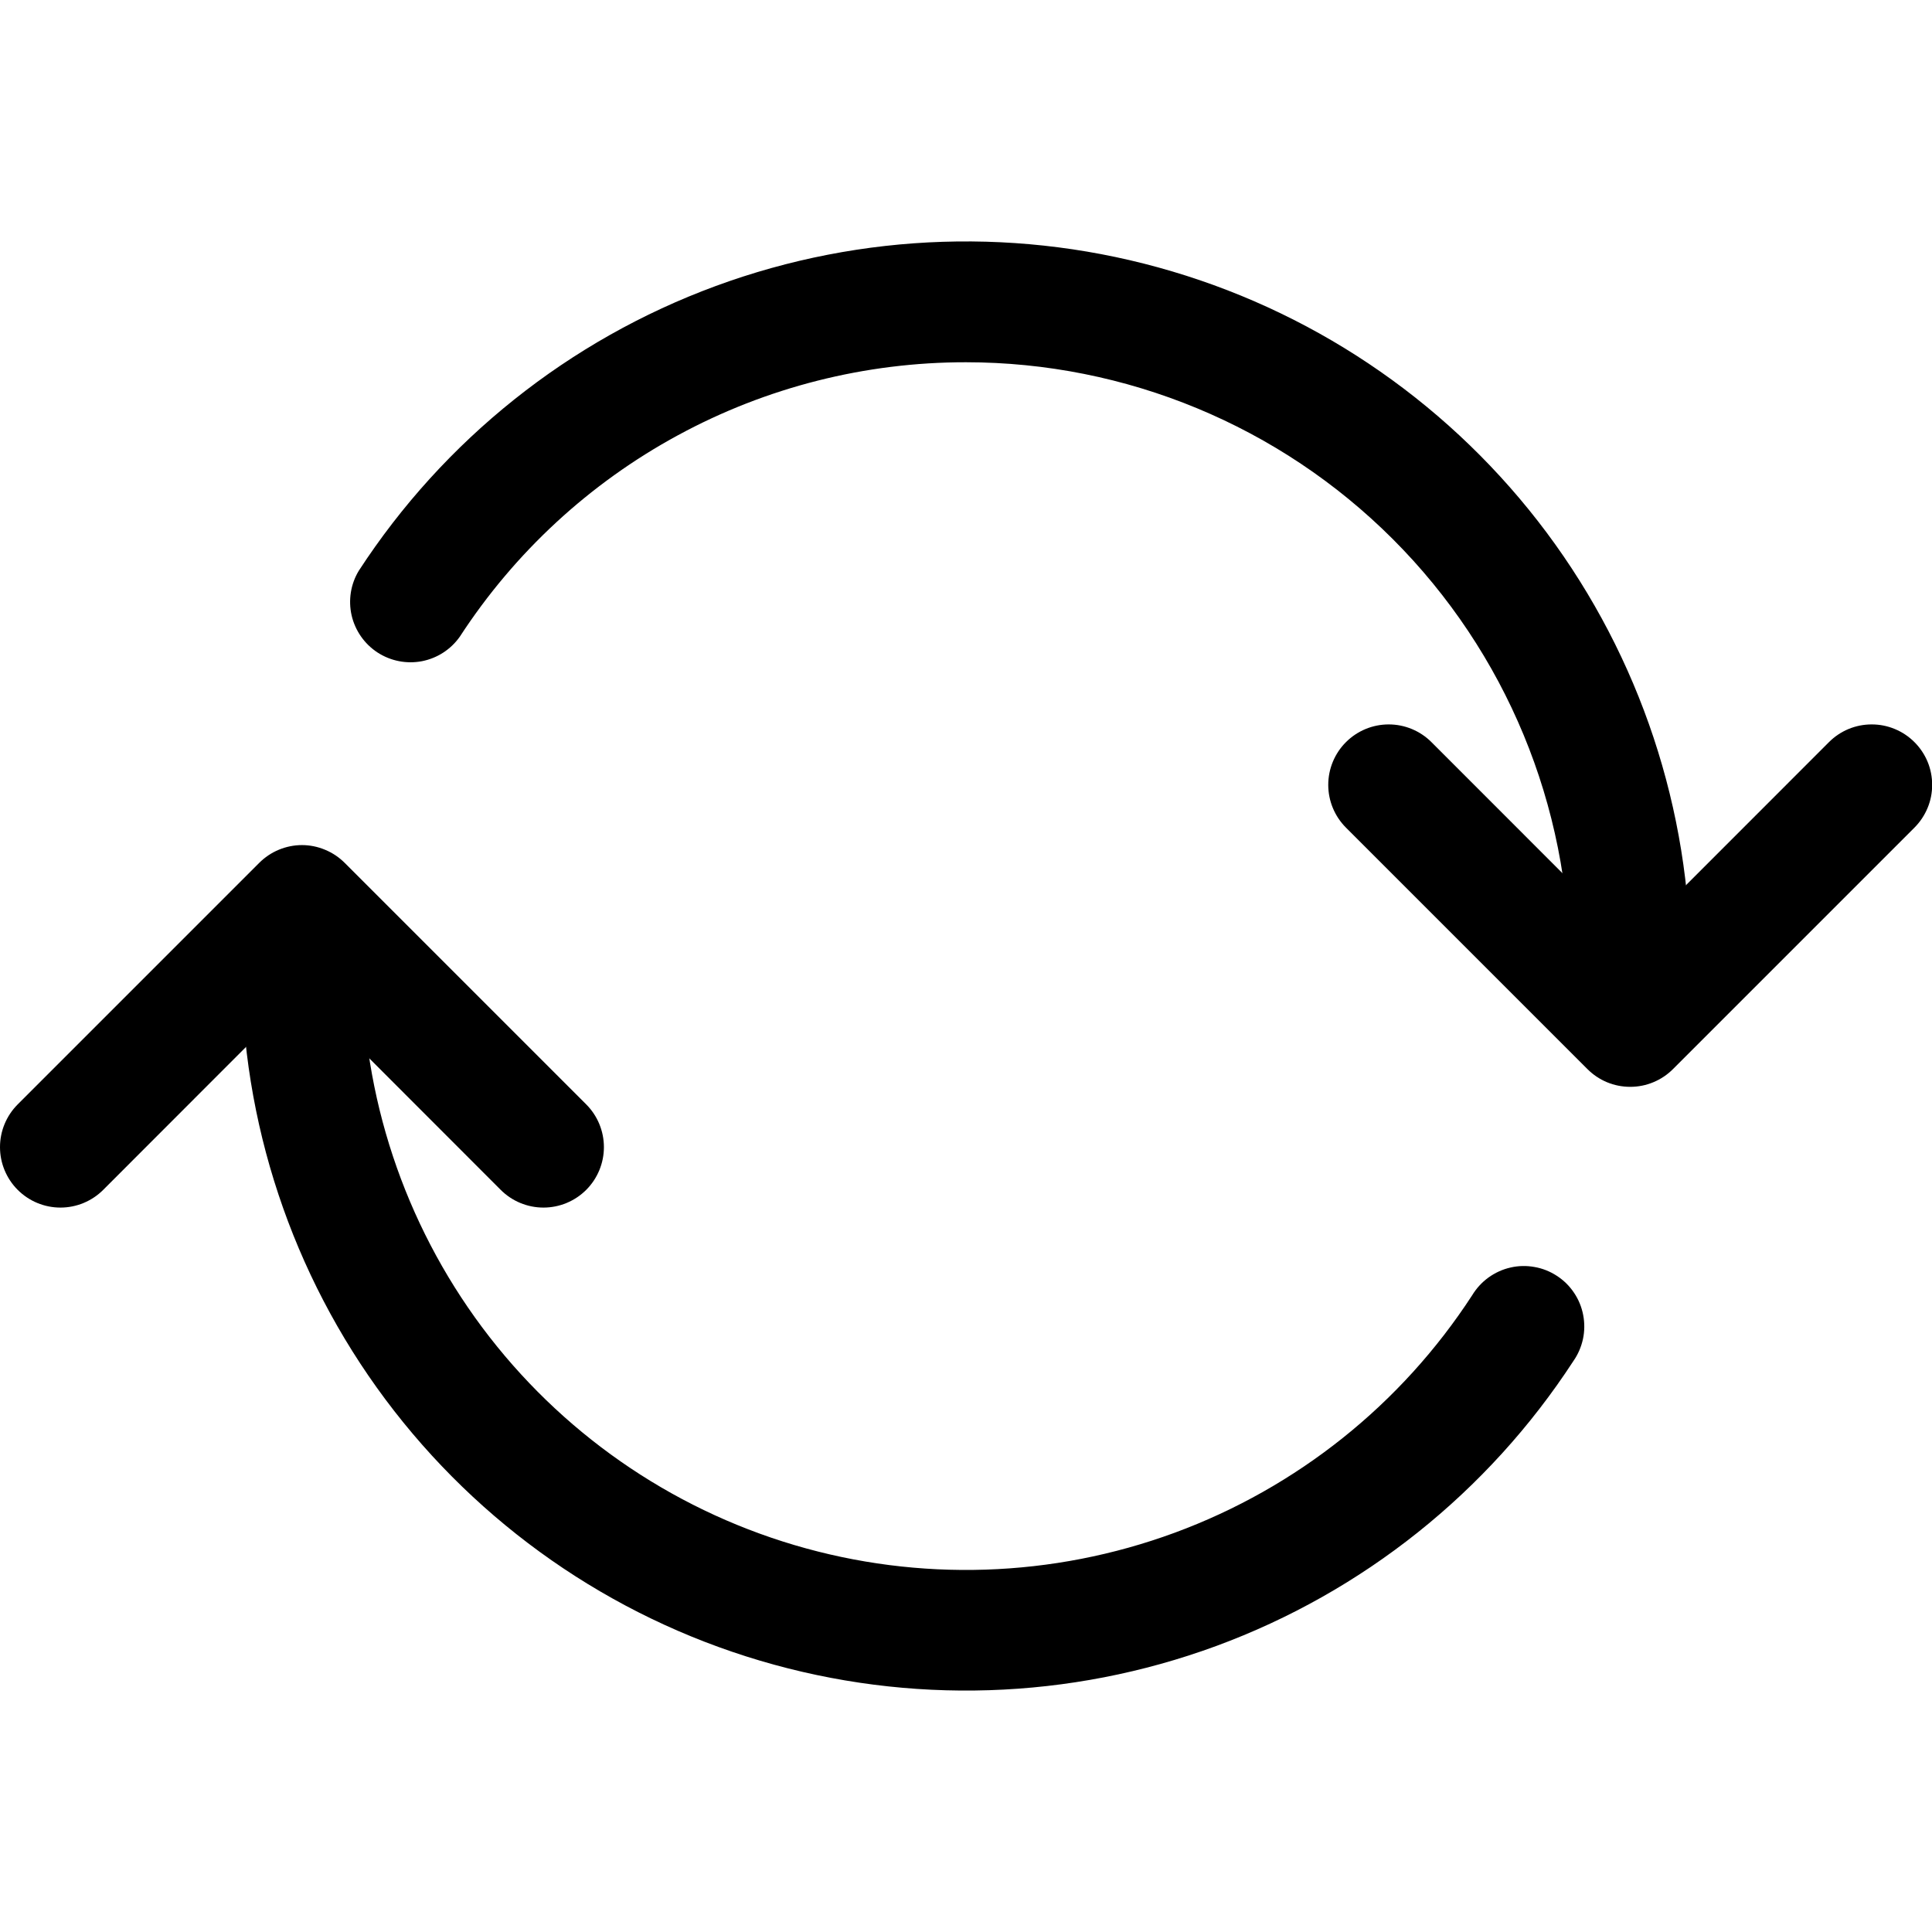 <svg width="24" height="24" viewBox="0 0 24 24" fill="none" xmlns="http://www.w3.org/2000/svg">
<g clip-path="url(#clip0)">
<path fill-rule="evenodd" clip-rule="evenodd" d="M4.282 10.719C4.212 10.649 4.13 10.594 4.038 10.556C3.947 10.518 3.85 10.498 3.751 10.498C3.652 10.498 3.555 10.518 3.463 10.556C3.372 10.594 3.29 10.649 3.22 10.719L0.22 13.719C0.079 13.86 0 14.051 0 14.25C0 14.449 0.079 14.64 0.22 14.781C0.361 14.922 0.552 15.001 0.751 15.001C0.95 15.001 1.141 14.922 1.282 14.781L3.751 12.31L6.22 14.781C6.361 14.922 6.552 15.001 6.751 15.001C6.95 15.001 7.141 14.922 7.282 14.781C7.423 14.64 7.502 14.449 7.502 14.25C7.502 14.051 7.423 13.86 7.282 13.719L4.282 10.719ZM23.782 9.219C23.712 9.149 23.63 9.094 23.538 9.056C23.447 9.018 23.35 8.999 23.251 8.999C23.152 8.999 23.055 9.018 22.963 9.056C22.872 9.094 22.79 9.149 22.72 9.219L20.251 11.689L17.782 9.219C17.641 9.078 17.45 8.999 17.251 8.999C17.052 8.999 16.861 9.078 16.72 9.219C16.579 9.36 16.5 9.551 16.5 9.75C16.5 9.949 16.579 10.14 16.72 10.281L19.72 13.281C19.79 13.351 19.872 13.406 19.963 13.444C20.055 13.482 20.152 13.501 20.251 13.501C20.35 13.501 20.447 13.482 20.538 13.444C20.63 13.406 20.712 13.351 20.782 13.281L23.782 10.281C23.852 10.211 23.907 10.128 23.945 10.037C23.983 9.946 24.002 9.849 24.002 9.75C24.002 9.651 23.983 9.554 23.945 9.462C23.907 9.371 23.852 9.289 23.782 9.219Z" fill="black"/>
<path fill-rule="evenodd" clip-rule="evenodd" d="M12 4.5C10.751 4.499 9.521 4.81 8.423 5.406C7.325 6.001 6.393 6.862 5.712 7.909C5.6 8.068 5.431 8.177 5.24 8.214C5.049 8.25 4.852 8.211 4.689 8.105C4.527 7.999 4.412 7.834 4.368 7.645C4.325 7.455 4.356 7.257 4.457 7.09C5.515 5.464 7.07 4.223 8.891 3.553C10.712 2.883 12.7 2.819 14.56 3.371C16.421 3.923 18.052 5.061 19.213 6.616C20.373 8.171 21 10.06 21 12C21 12.199 20.921 12.39 20.78 12.531C20.639 12.671 20.448 12.751 20.249 12.751C20.05 12.751 19.859 12.671 19.718 12.531C19.578 12.39 19.498 12.199 19.498 12C19.498 10.011 18.708 8.103 17.302 6.697C15.895 5.29 13.988 4.5 11.998 4.5H12ZM3.75 11.25C3.949 11.25 4.14 11.329 4.28 11.47C4.421 11.61 4.5 11.801 4.5 12C4.499 13.617 5.022 15.191 5.989 16.488C6.956 17.784 8.316 18.733 9.867 19.193C11.417 19.653 13.075 19.599 14.593 19.04C16.11 18.481 17.407 17.446 18.288 16.09C18.34 16.004 18.409 15.929 18.49 15.87C18.572 15.811 18.665 15.768 18.763 15.746C18.861 15.723 18.963 15.721 19.062 15.739C19.161 15.756 19.256 15.794 19.34 15.849C19.425 15.904 19.497 15.975 19.553 16.059C19.61 16.143 19.648 16.237 19.667 16.336C19.686 16.435 19.685 16.537 19.664 16.635C19.642 16.734 19.602 16.827 19.544 16.909C18.485 18.535 16.93 19.776 15.109 20.447C13.288 21.117 11.3 21.181 9.44 20.629C7.579 20.077 5.948 18.938 4.787 17.383C3.627 15.828 3 13.94 3 12C3 11.901 3.019 11.803 3.057 11.712C3.095 11.621 3.15 11.539 3.22 11.469C3.29 11.399 3.373 11.344 3.464 11.306C3.555 11.269 3.653 11.25 3.752 11.25H3.75Z" fill="black"/>
</g>
<defs>
<clipPath id="clip0">
<rect width="24" height="24" fill="white"/>
</clipPath>
</defs>
</svg>
